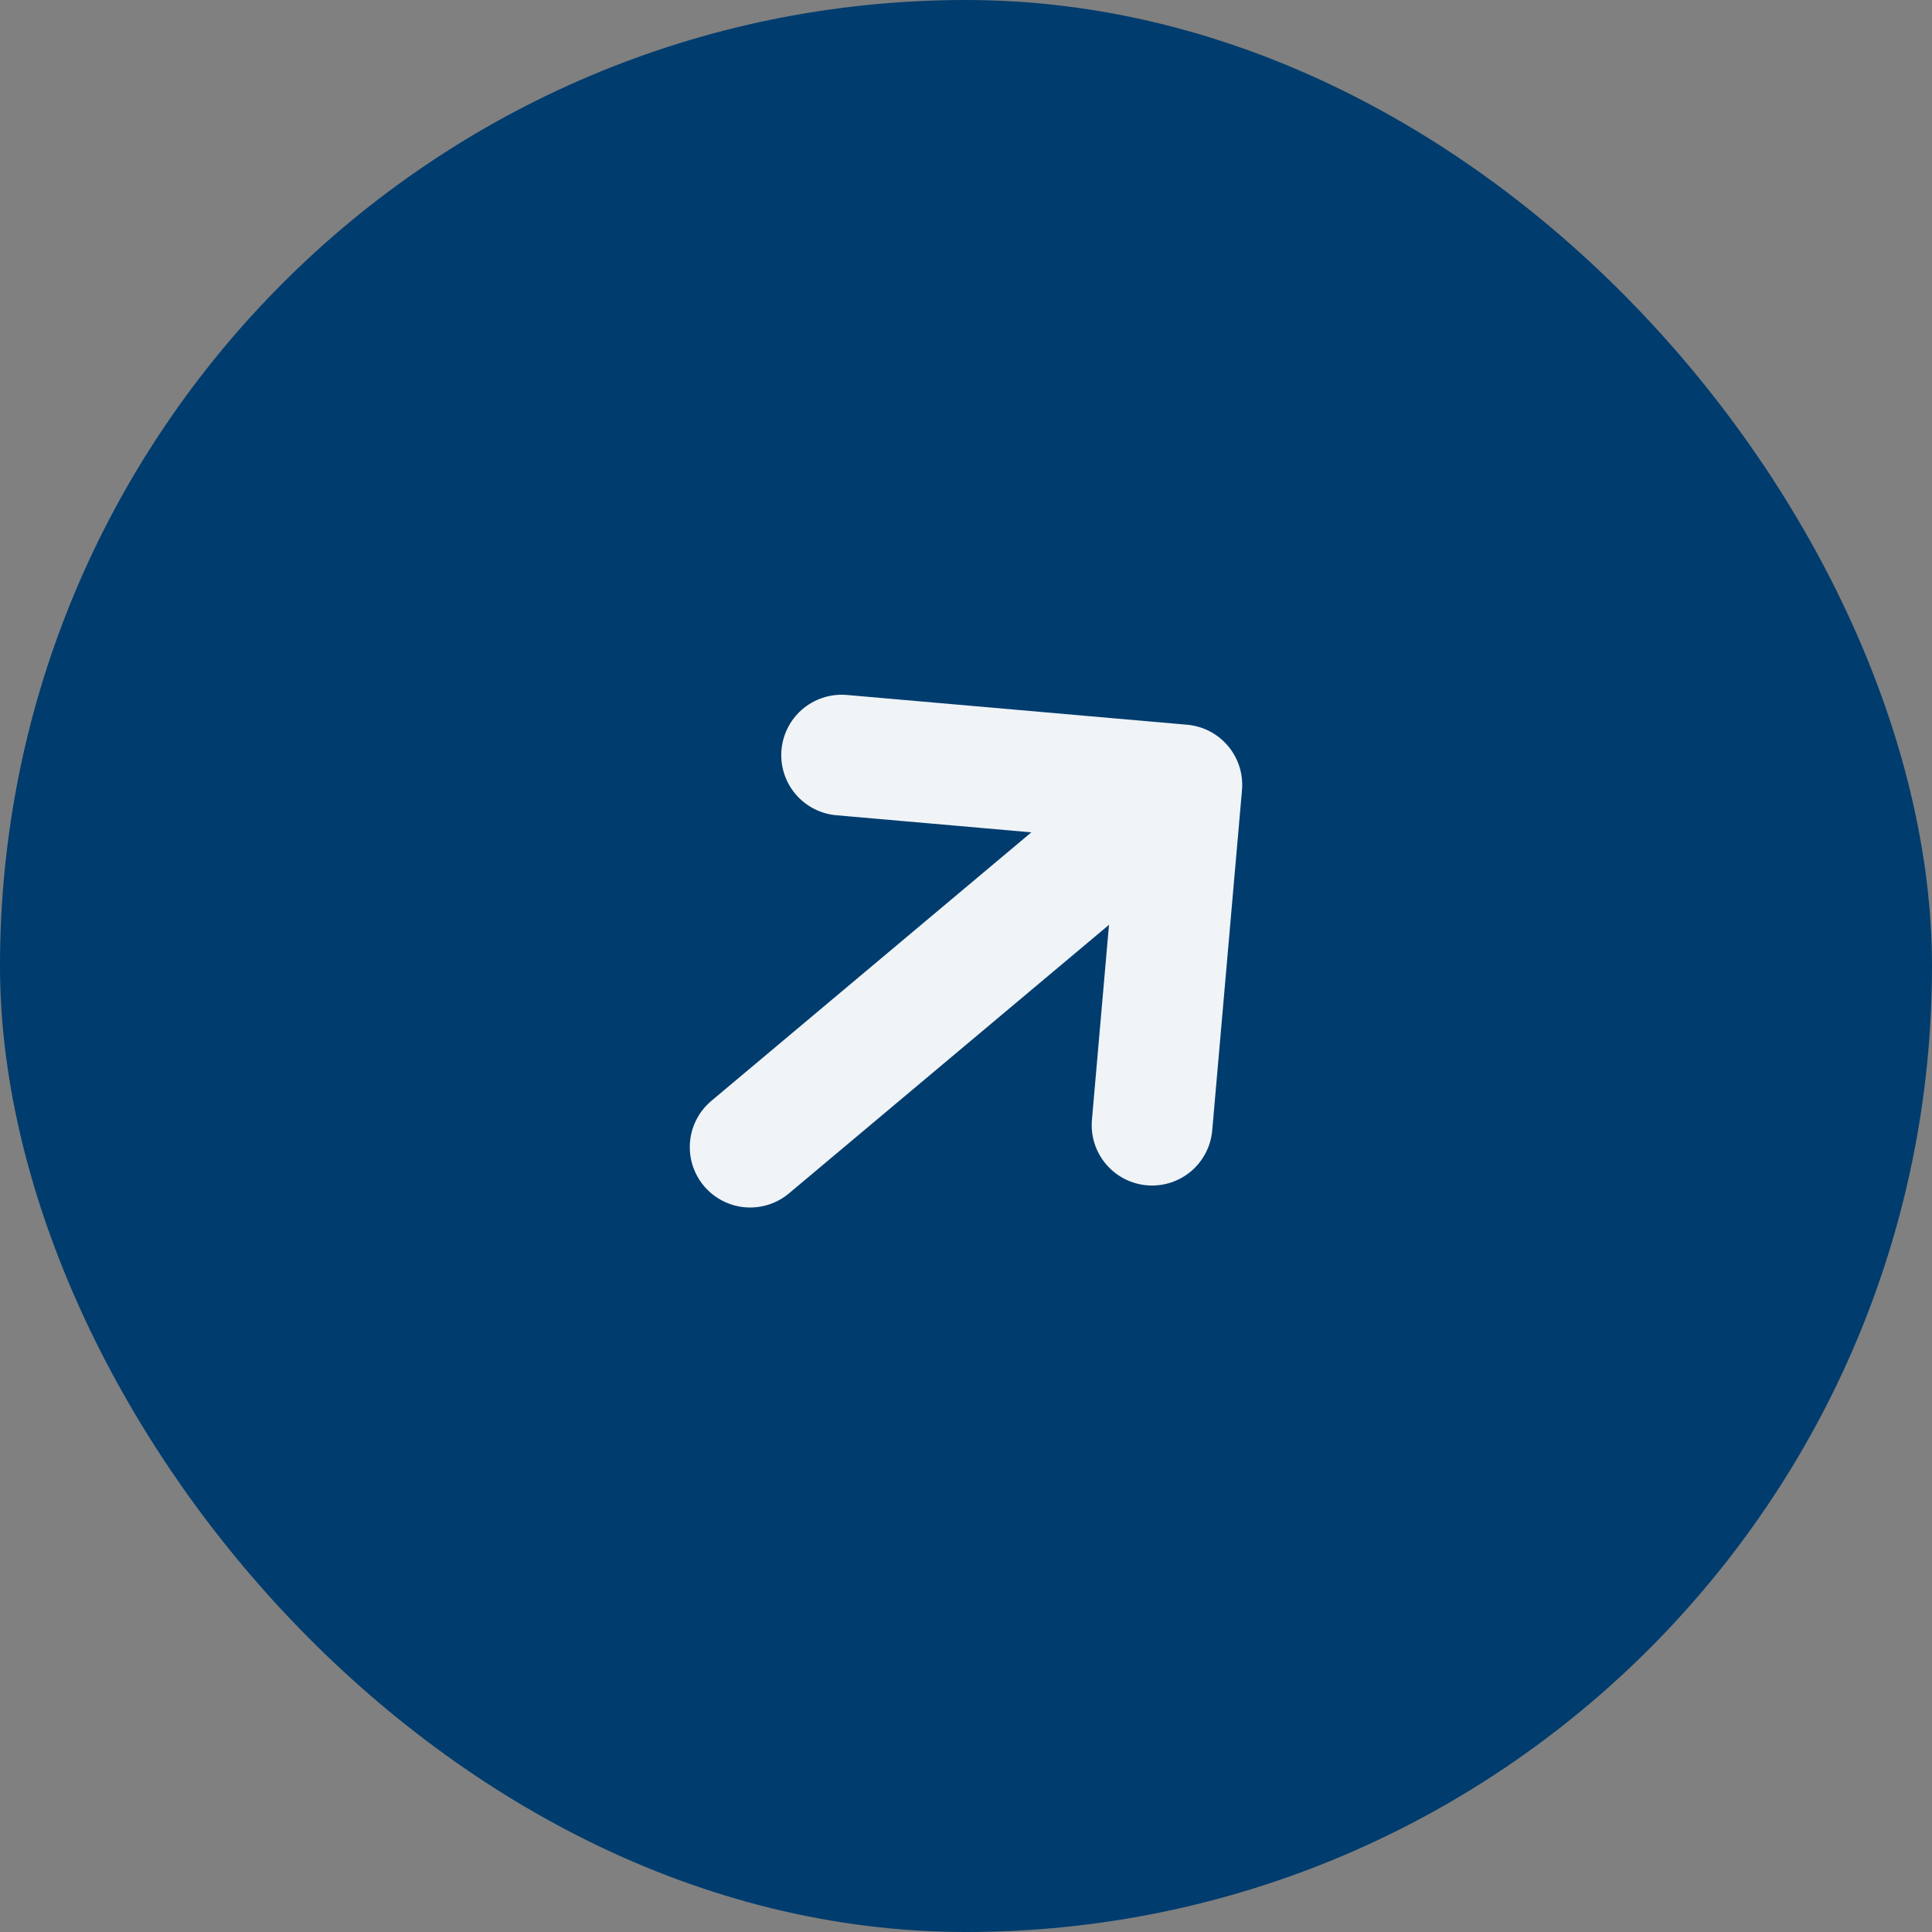 <svg width="32" height="32" viewBox="0 0 32 32" fill="none" xmlns="http://www.w3.org/2000/svg">
<rect x="0" y="0" width="32" height="32" fill="#808080" stroke="none"/>
<rect width="32" height="32" rx="16" fill="#003C6E"/>
<path d="M19.575 13L19.082 18.636M19.575 13L13.94 12.507M19.575 13L12.425 19" stroke="#F0F4F7" stroke-width="2" stroke-linecap="round" stroke-linejoin="round"/>
</svg>

